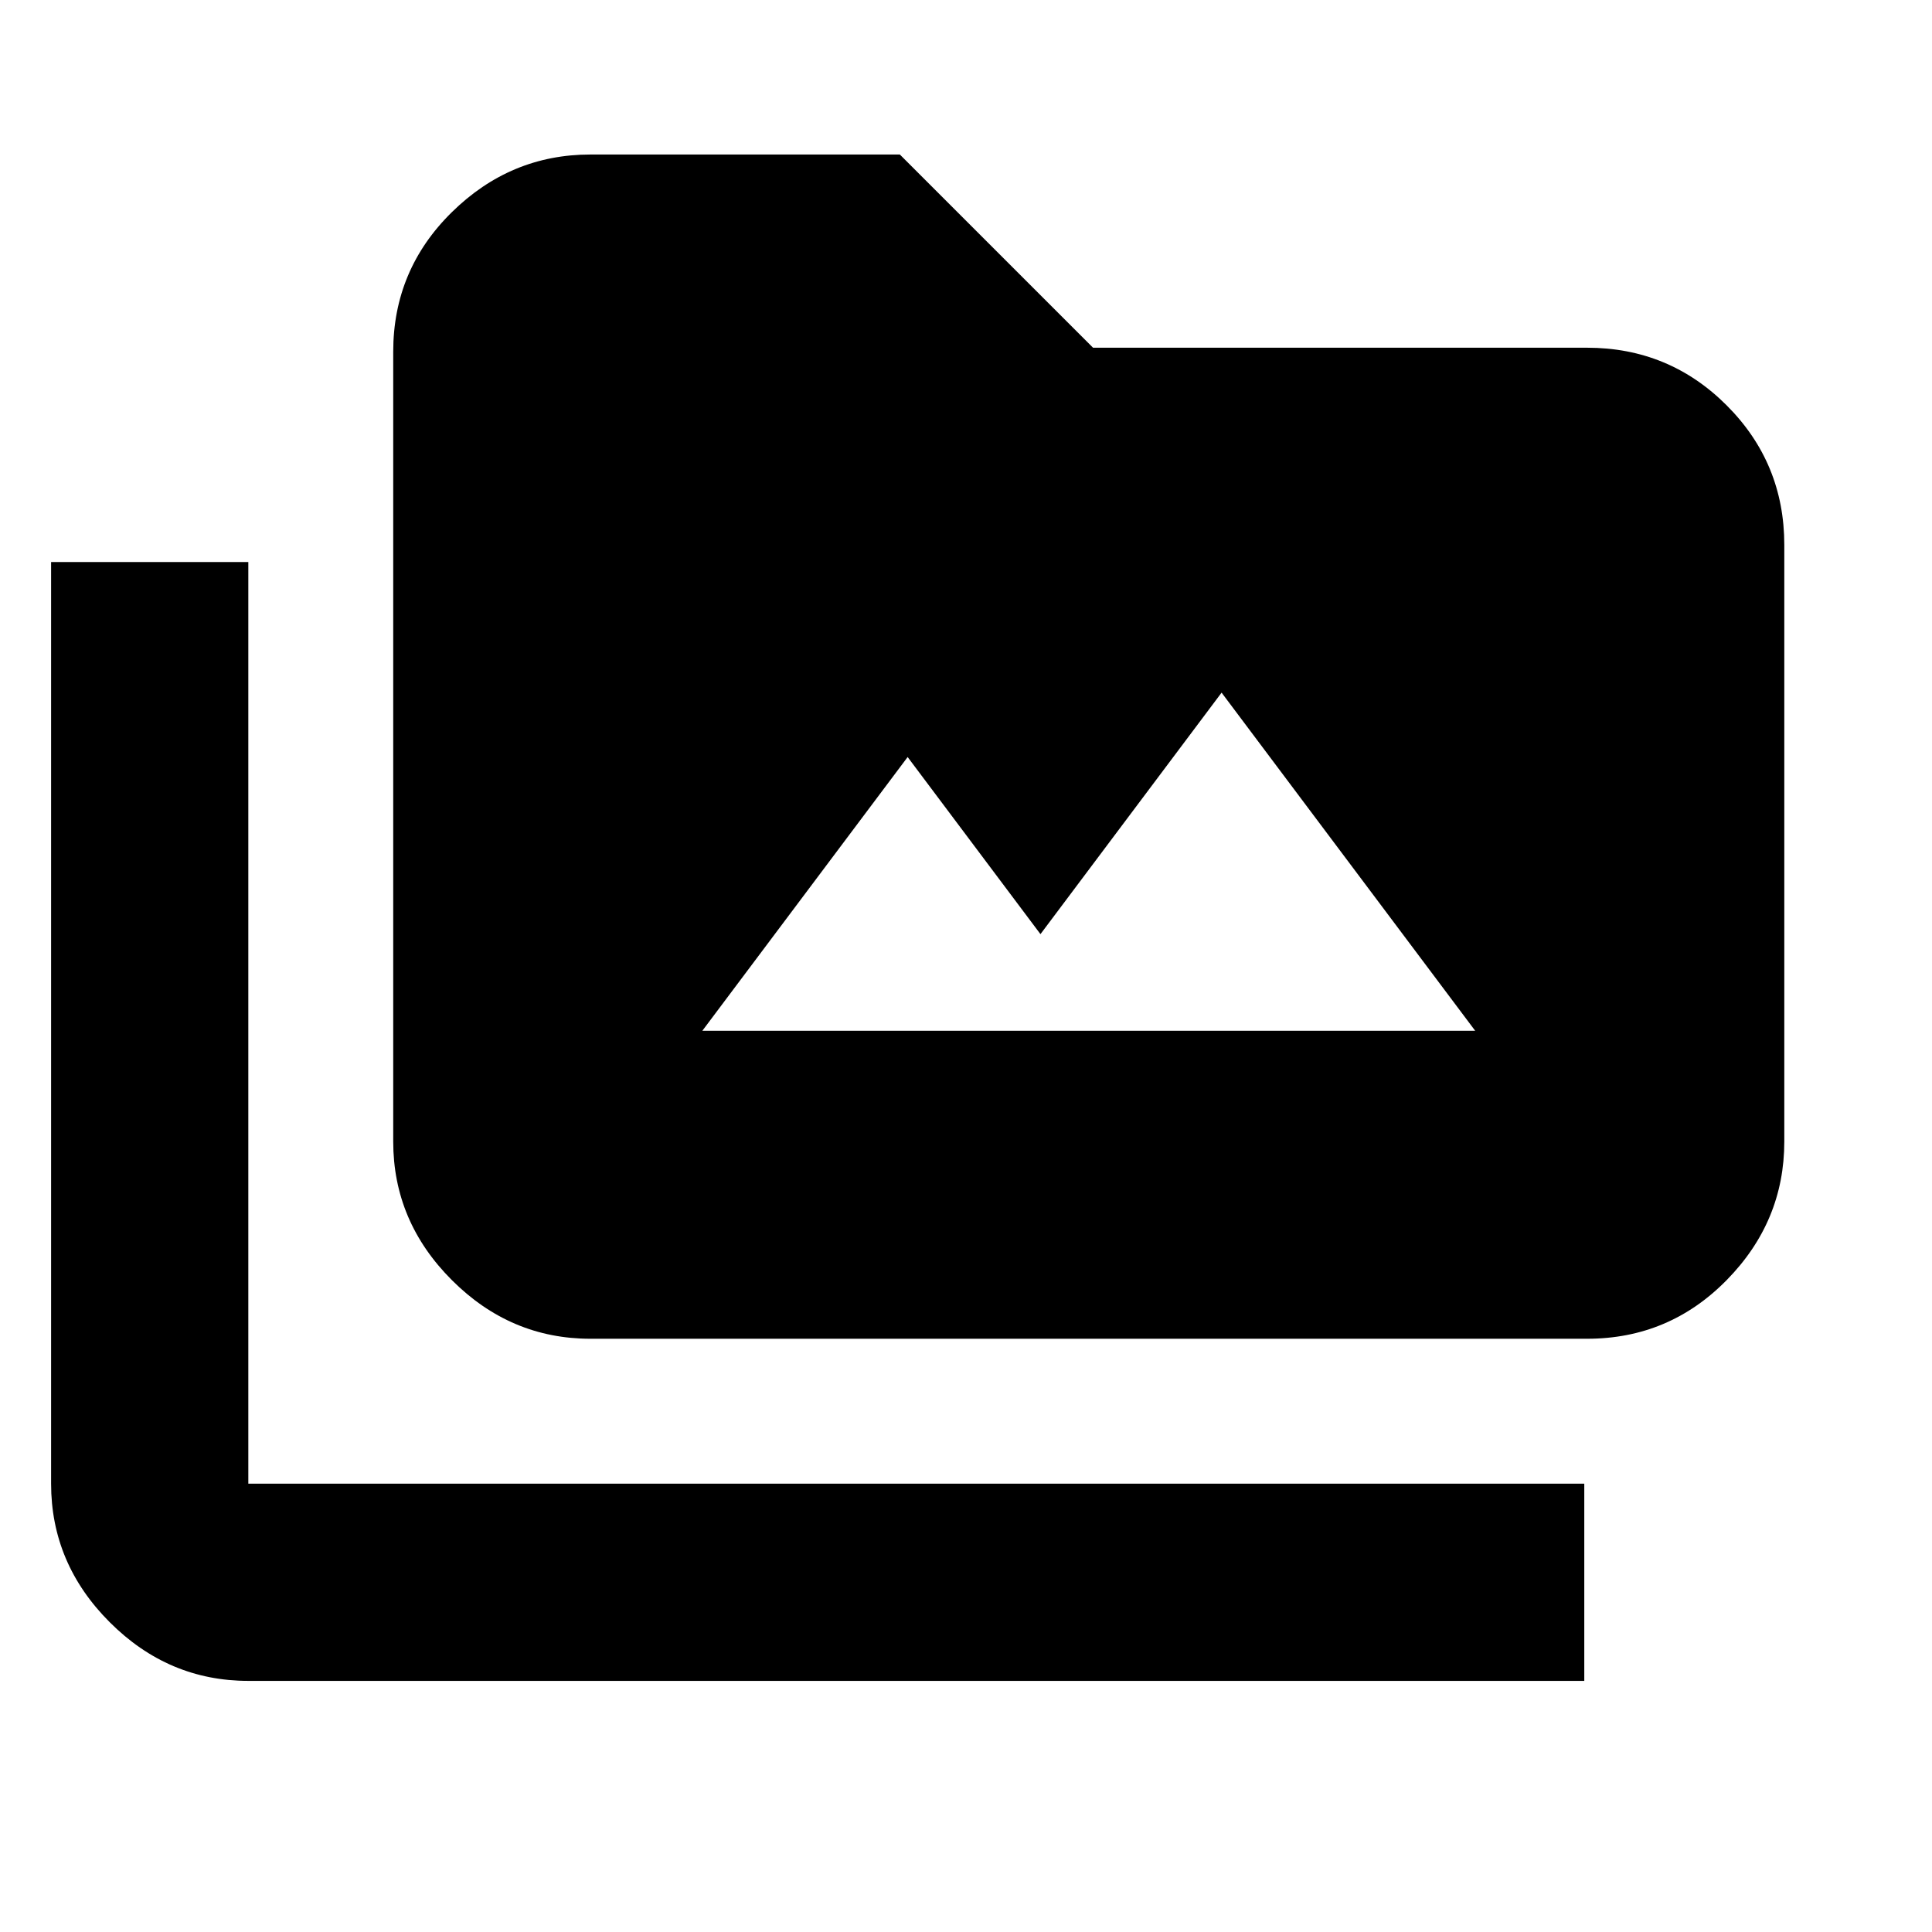 <svg xmlns="http://www.w3.org/2000/svg" height="20" viewBox="0 -960 960 960" width="20"><path d="M123.39-124.78q-39.72 0-68.86-29.14t-29.14-68.86v-457.96h98v457.96h663.83v98H123.39Zm170-170q-39.72 0-68.86-29.14t-29.14-68.86v-392.44q0-40.72 29.14-69.36t68.86-28.64h153.74l96 96h245.48q40.72 0 69.36 28.64t28.64 69.36v296.44q0 39.72-28.64 68.86t-69.36 29.14H293.39ZM349-447.83h384l-126-168-90 120-66-88-102 136Z"/></svg>